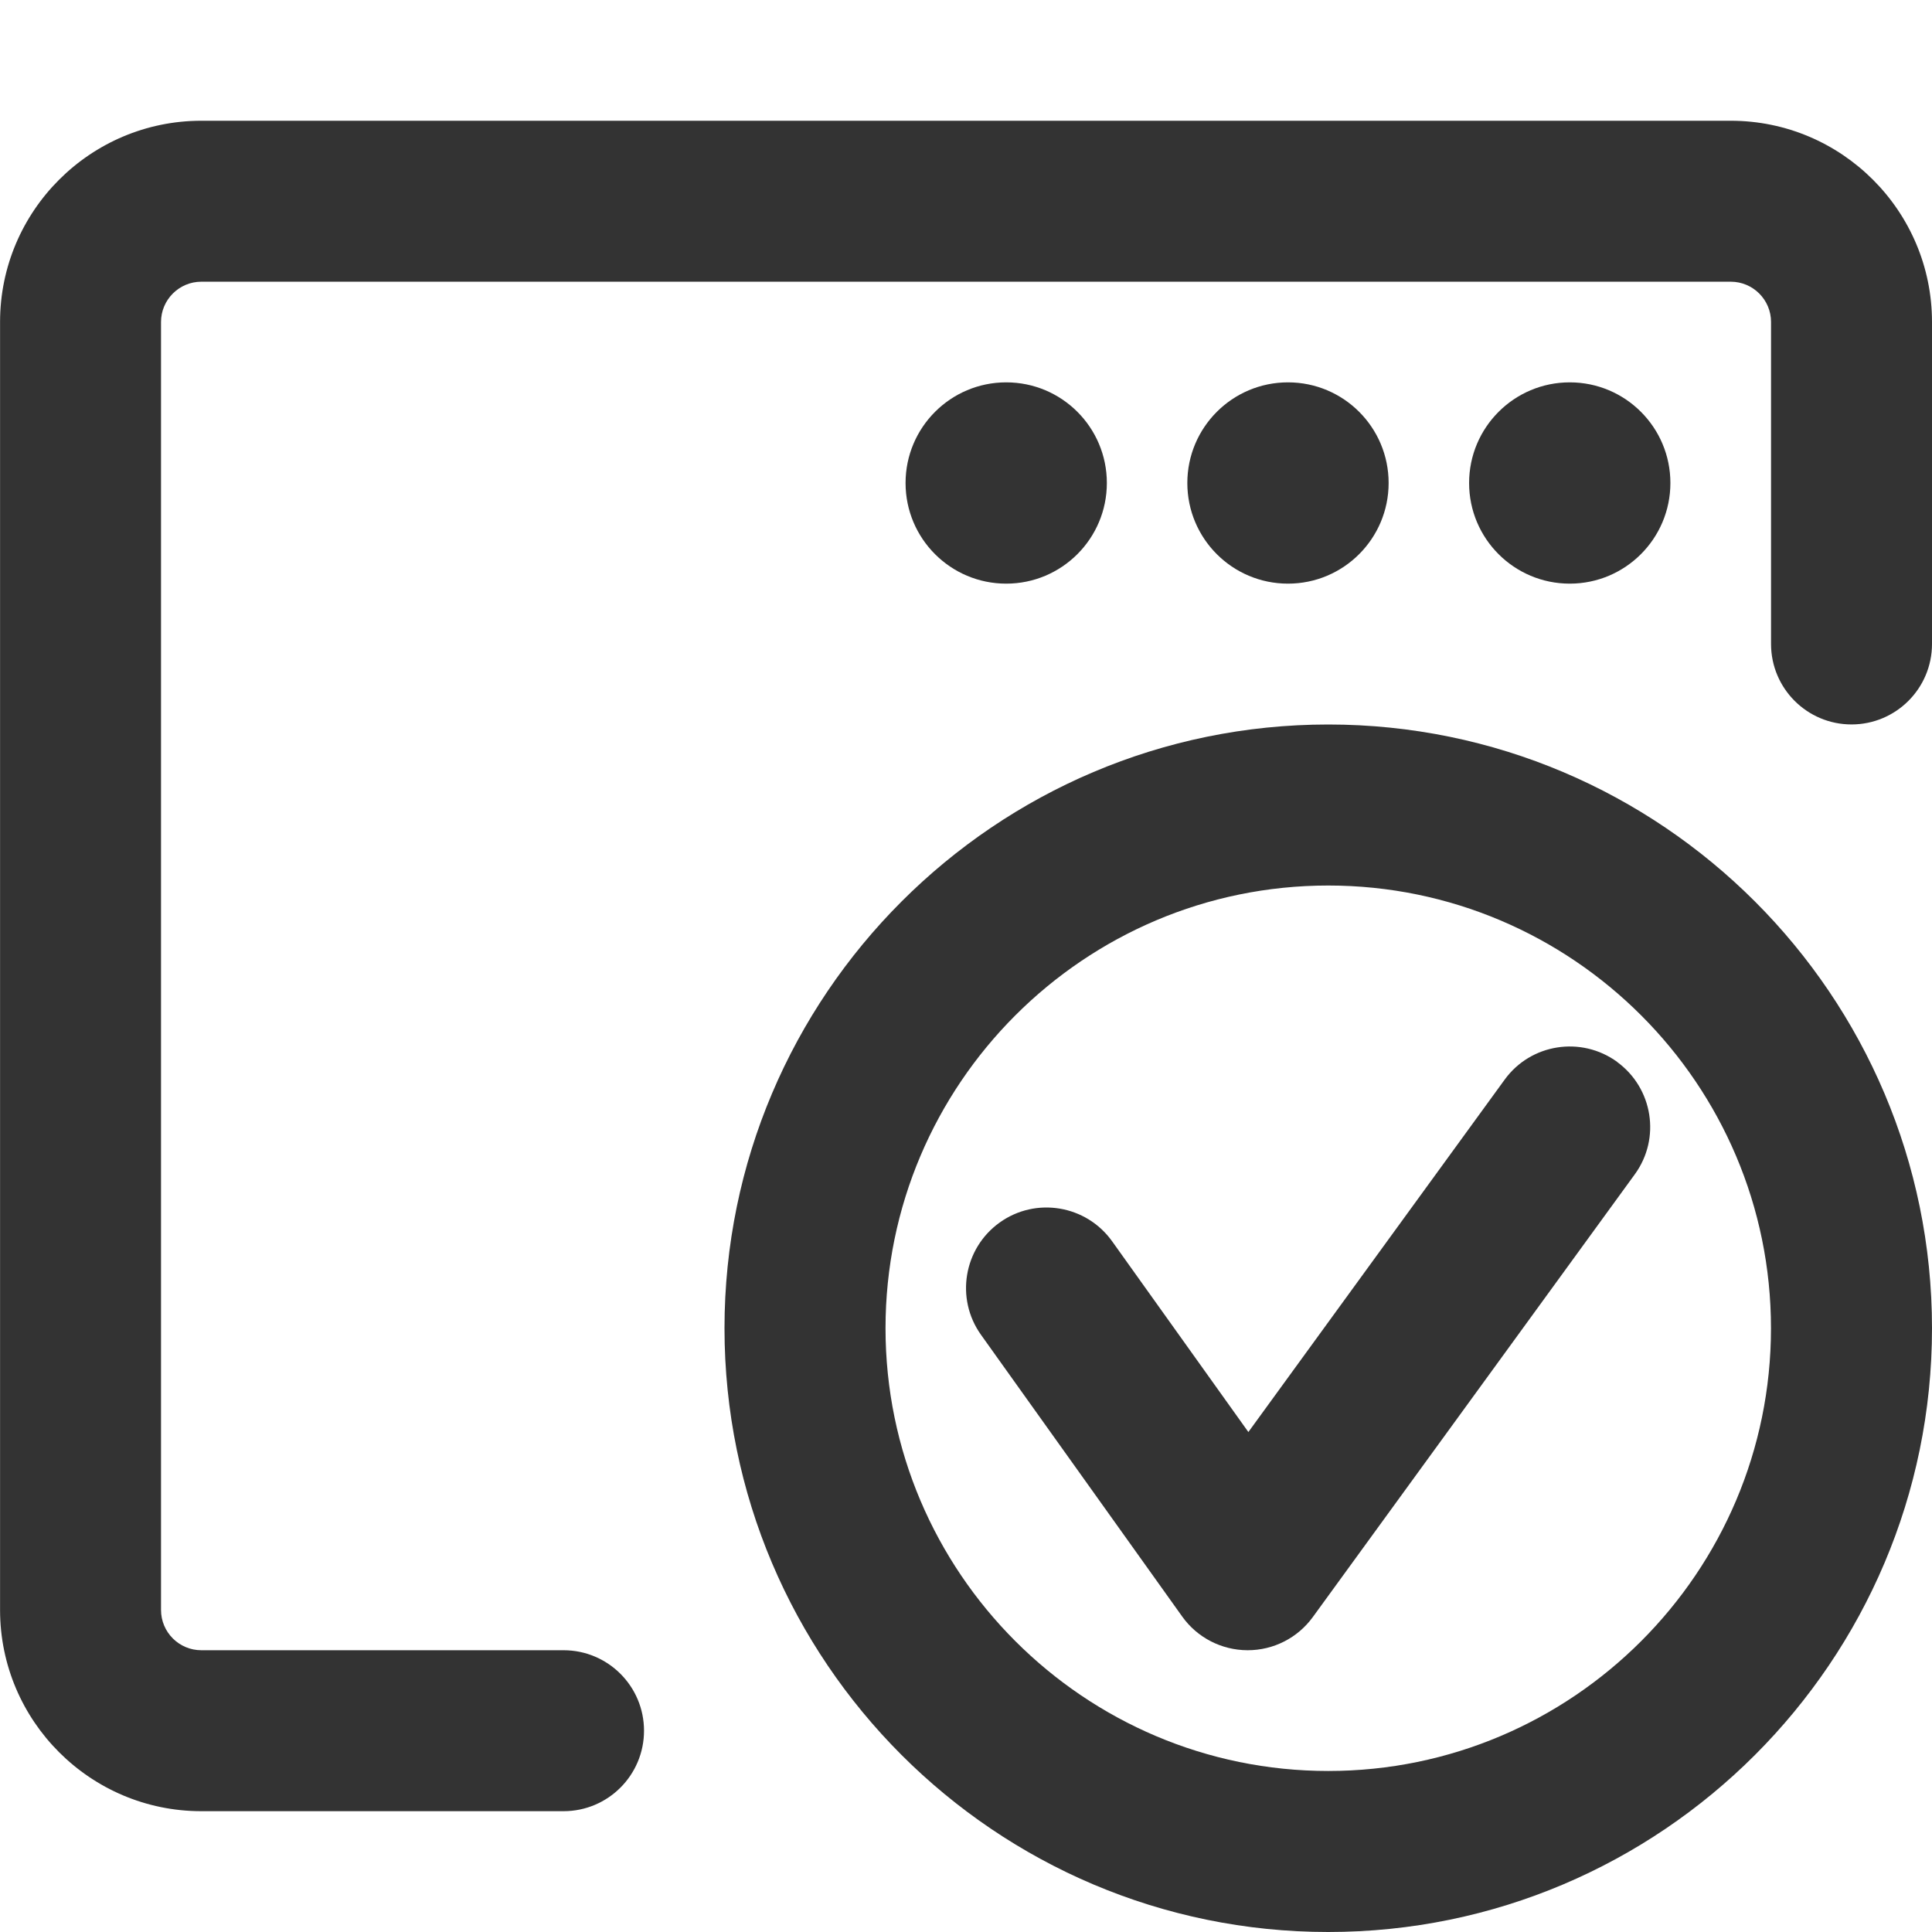 <?xml version="1.0" encoding="utf-8"?>
<!-- Generated by IcoMoon.io -->
<!DOCTYPE svg PUBLIC "-//W3C//DTD SVG 1.1//EN" "http://www.w3.org/Graphics/SVG/1.1/DTD/svg11.dtd">
<svg version="1.1" xmlns="http://www.w3.org/2000/svg" xmlns:xlink="http://www.w3.org/1999/xlink" width="32" height="32" viewBox="0 0 32 32">
<path fill="#333333" d="M27.667 8c0 0.92-0.746 1.667-1.667 1.667s-1.667-0.746-1.667-1.667c0-0.92 0.746-1.667 1.667-1.667s1.667 0.746 1.667 1.667z"></path>
<path fill="#333333" d="M23 8c0 0.92-0.746 1.667-1.667 1.667s-1.667-0.746-1.667-1.667c0-0.92 0.746-1.667 1.667-1.667s1.667 0.746 1.667 1.667z"></path>
<path fill="#333333" d="M18.333 8c0 0.92-0.746 1.667-1.667 1.667s-1.667-0.746-1.667-1.667c0-0.92 0.746-1.667 1.667-1.667s1.667 0.746 1.667 1.667z"></path>
<path fill="#333333" d="M28.667 2h-25.333c-1.838 0-3.333 1.495-3.333 3.333v21.333c0 1.838 1.495 3.333 3.333 3.333h6c0.736 0 1.333-0.597 1.333-1.333s-0.597-1.333-1.333-1.333h-6c-0.368 0-0.667-0.299-0.667-0.667v-21.333c0-0.367 0.299-0.667 0.667-0.667h25.333c0.368 0 0.667 0.299 0.667 0.667v5.333c0 0.736 0.597 1.333 1.333 1.333s1.333-0.597 1.333-1.333v-5.333c0-1.838-1.495-3.333-3.333-3.333z"></path>
<path fill="#333333" d="M22 12c-5.514 0-10 4.486-10 10s4.486 10 10 10 10-4.486 10-10-4.485-10-10-10zM22 29.333c-4.043 0-7.333-3.29-7.333-7.333s3.29-7.333 7.333-7.333 7.333 3.29 7.333 7.333-3.29 7.333-7.333 7.333z"></path>
<path fill="#333333" d="M26.785 17.588c-0.597-0.433-1.431-0.301-1.863 0.294l-4.245 5.837-2.258-3.161c-0.429-0.599-1.263-0.737-1.86-0.31-0.599 0.428-0.738 1.261-0.311 1.86l3.333 4.667c0.249 0.349 0.651 0.556 1.079 0.558 0.002 0 0.004 0 0.006 0 0.427 0 0.827-0.204 1.078-0.549l5.333-7.333c0.434-0.595 0.301-1.429-0.293-1.862z"></path>
</svg>
